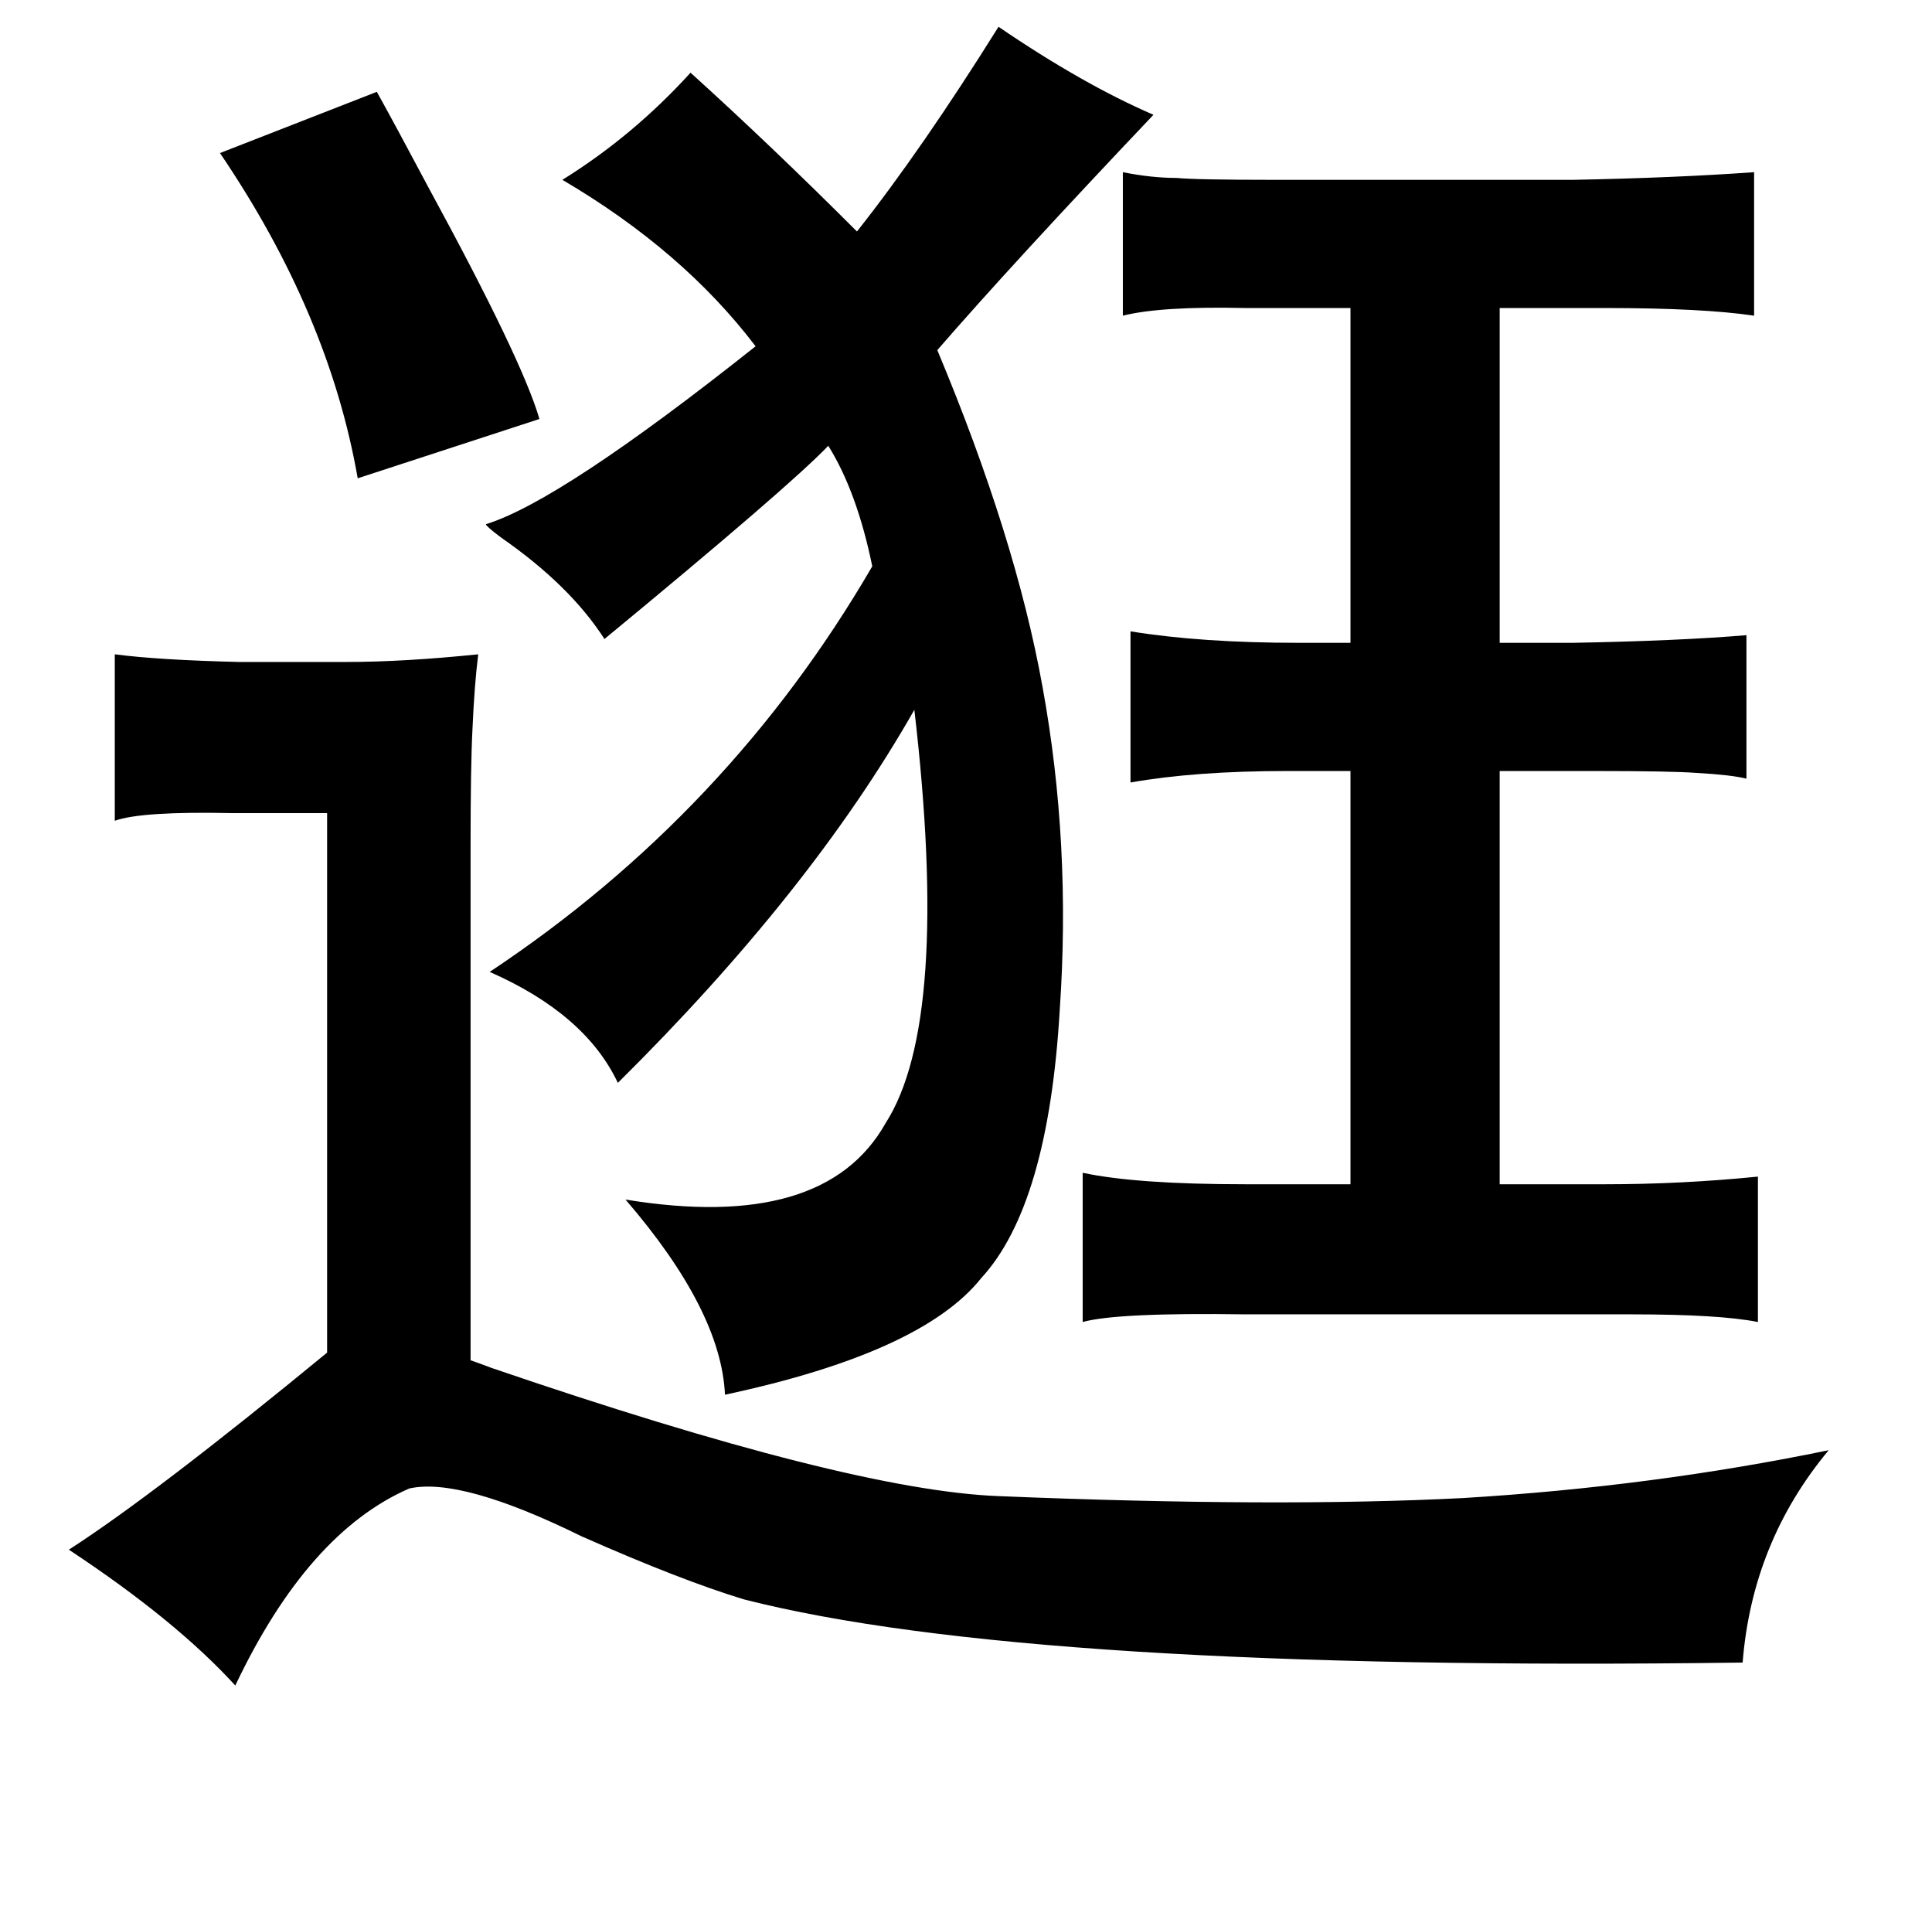 <?xml version="1.0" standalone="no"?>
<!DOCTYPE svg PUBLIC "-//W3C//DTD SVG 1.1//EN" "http://www.w3.org/Graphics/SVG/1.1/DTD/svg11.dtd" >
<svg xmlns="http://www.w3.org/2000/svg" xmlns:xlink="http://www.w3.org/1999/xlink" version="1.1" viewBox="-10 0 1010 1000">
   <path fill="currentColor"
d="M512 14q44 30 81 46q-74 78 -113 123q41 98 55 176q15 82 9 169q-6 102 -41 140q-31 39 -134 61q-2 -44 -52 -102q104 17 136 -40q34 -53 15 -216q-54 95 -155 195q-17 -36 -67 -58q125 -83 200 -212q-8 -39 -23 -63q-20 21 -117 101q-18 -28 -54 -53q-8 -6 -8 -7
q39 -12 141 -93q-38 -50 -101 -87q37 -23 67 -56q42 38 87 83q34 -43 74 -107zM187 48q10 18 27 50q49 90 58 121l-95 31q-15 -86 -72 -170zM50 342q23 3 65 4h56q30 0 69 -4q-2 16 -3 39q-1 19 -1 62v135v133q3 1 11 4q187 64 265 67q146 6 243 1q99 -6 191 -25
q-40 48 -45 111q-373 5 -522 -33q-33 -10 -85 -33q-63 -31 -90 -25q-53 23 -91 103q-31 -34 -87 -71q45 -29 135 -103v-282h-50q-47 -1 -61 4v-87zM577 90q15 3 28 3q10 1 52 1h155q53 -1 95 -4v75q-27 -4 -78 -4h-55v175h38q55 -1 91 -4v75q-8 -2 -26 -3q-13 -1 -54 -1h-49
v216h55q40 0 80 -4v76q-20 -4 -66 -4h-202q-67 -1 -85 4v-78q28 6 85 6h55v-216h-33q-48 0 -82 6v-79q37 6 88 6h27v-175h-55q-44 -1 -64 4v-75z" />
</svg>
